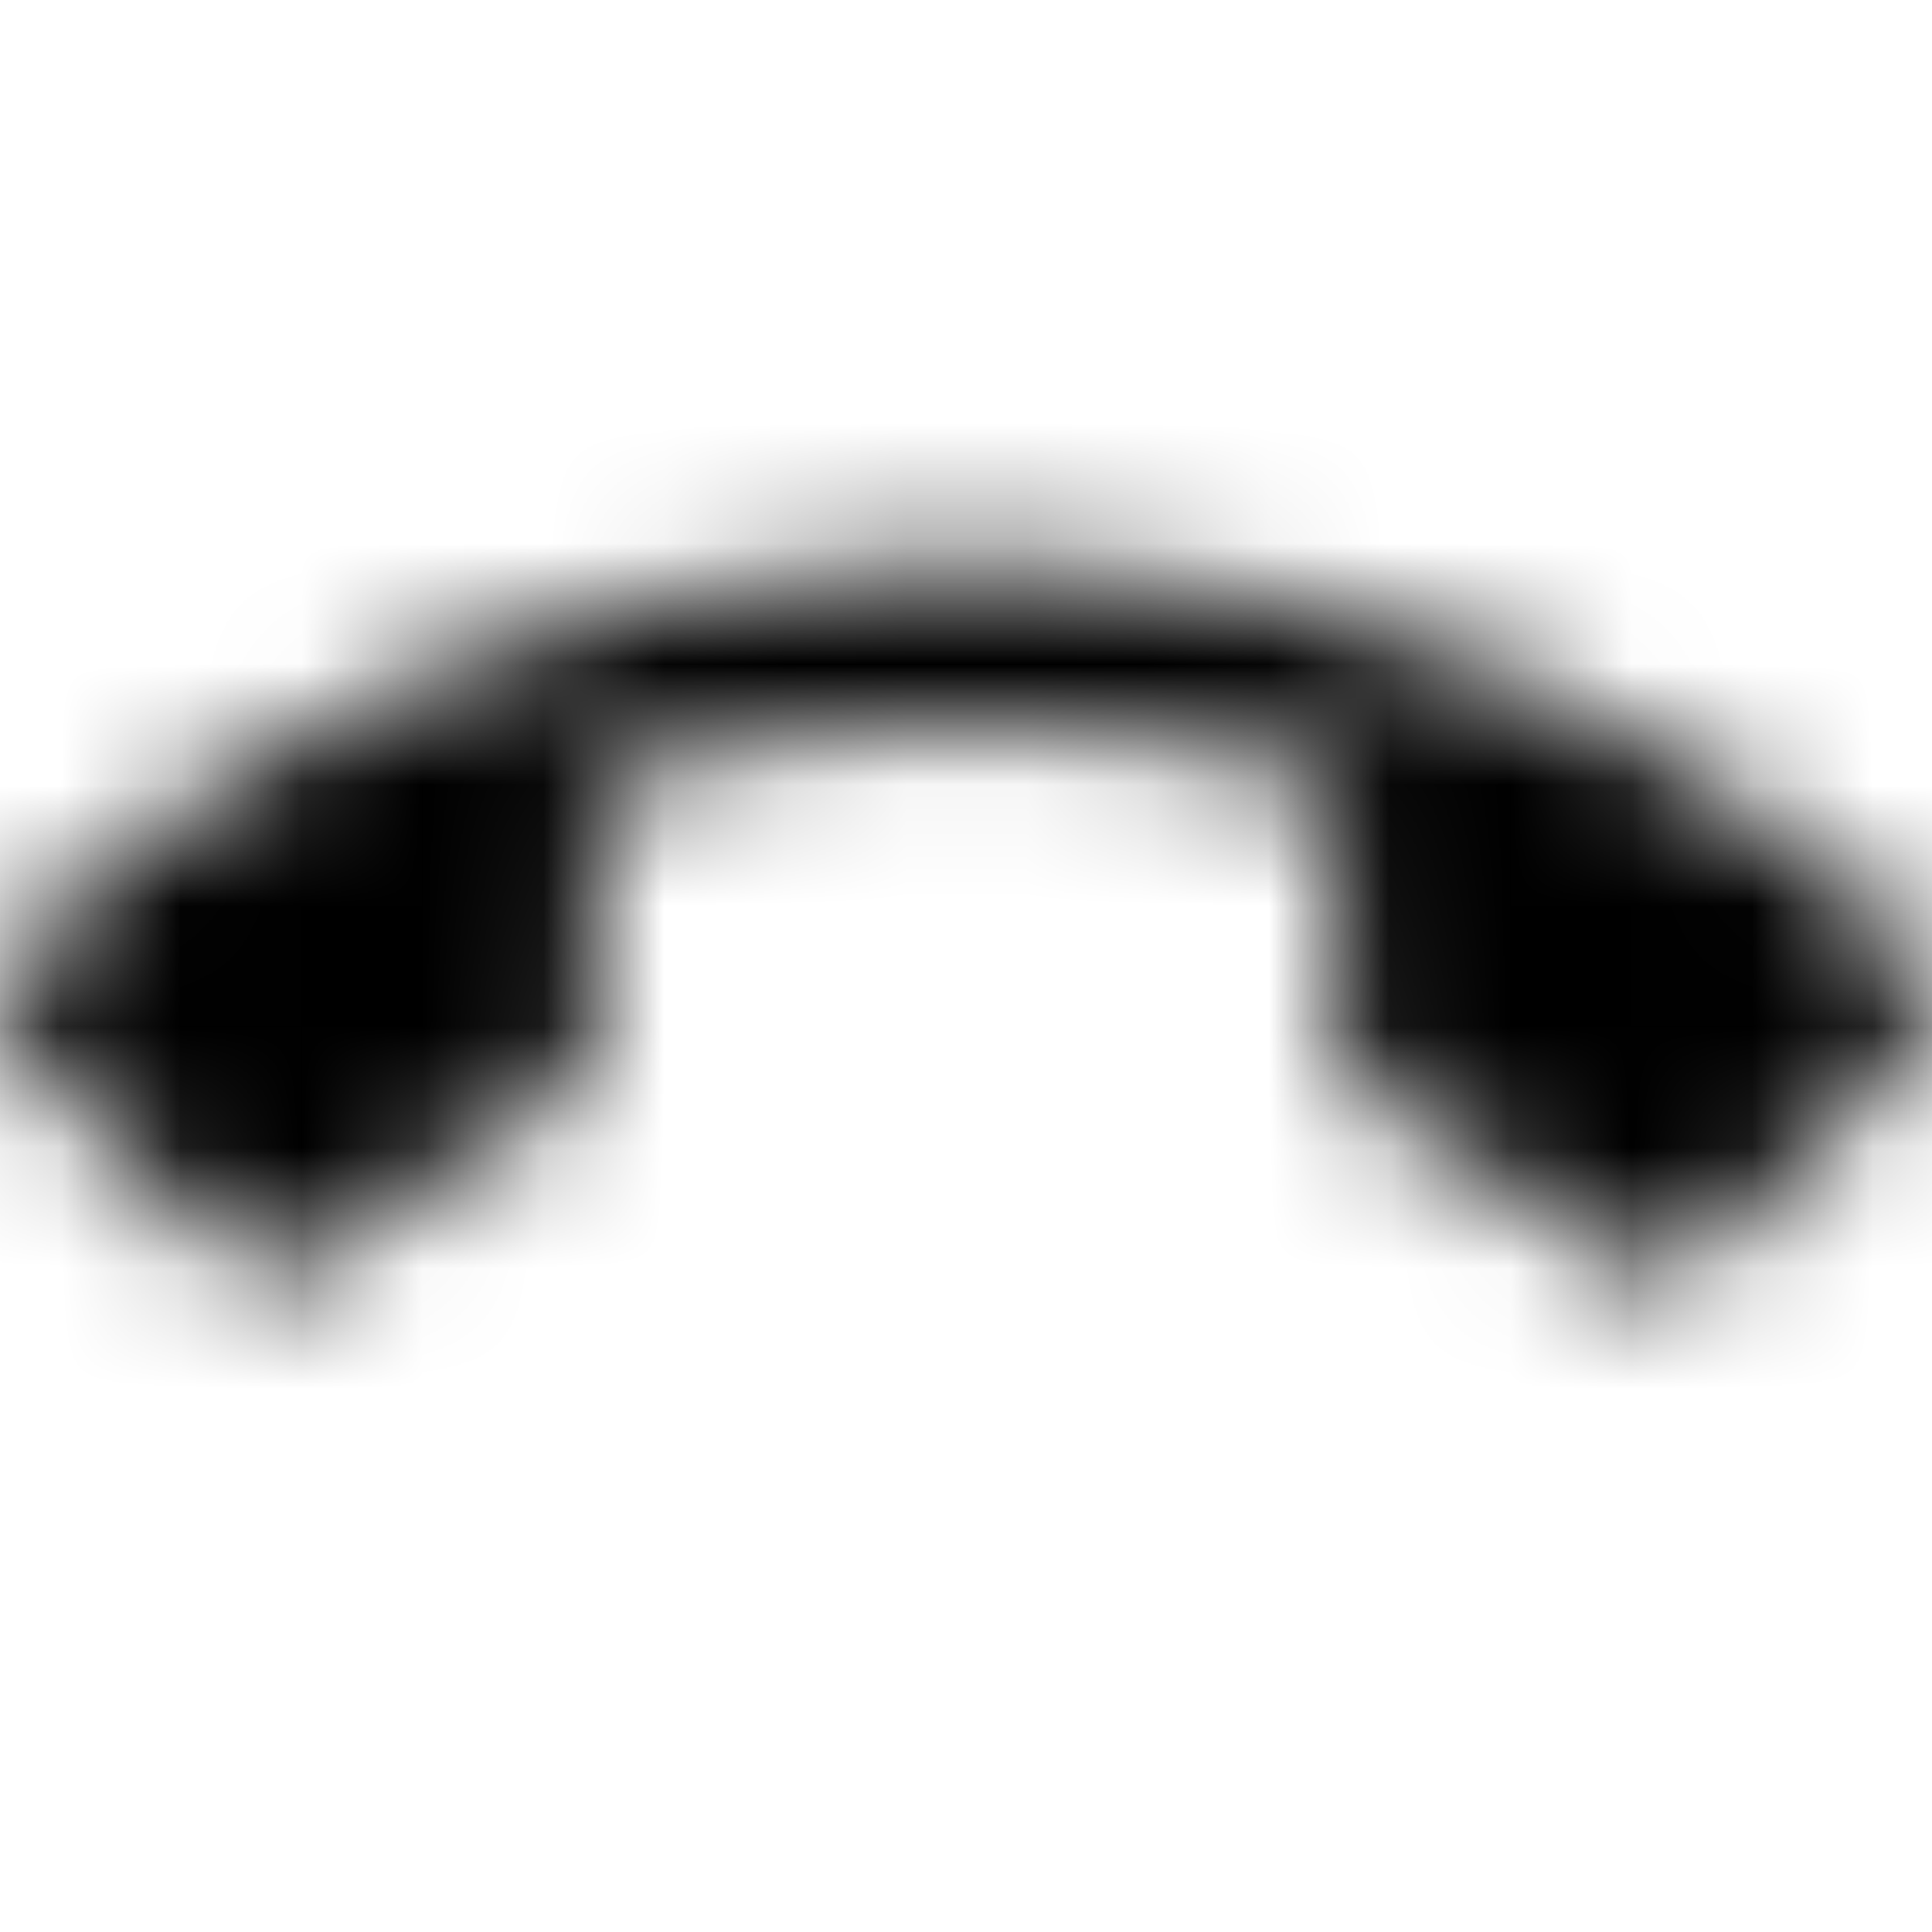 <svg xmlns="http://www.w3.org/2000/svg" xmlns:xlink="http://www.w3.org/1999/xlink" width="16" height="16" viewBox="0 0 16 16">
  <defs>
    <path id="call-end-a" d="M8,6 C6.933,6 5.9,6.167 4.933,6.48 L4.933,8.547 C4.933,8.807 4.78,9.04 4.56,9.147 C3.907,9.473 3.313,9.893 2.787,10.38 C2.667,10.5 2.5,10.567 2.32,10.567 C2.133,10.567 1.967,10.493 1.847,10.373 L0.193,8.72 C0.073,8.607 -5.00000006e-08,8.44 -5.00000006e-08,8.253 C-5.00000006e-08,8.067 0.073,7.9 0.193,7.78 C2.227,5.853 4.973,4.667 8,4.667 C11.027,4.667 13.773,5.853 15.807,7.78 C15.927,7.9 16,8.067 16,8.253 C16,8.44 15.927,8.607 15.807,8.727 L14.153,10.38 C14.033,10.5 13.867,10.573 13.68,10.573 C13.5,10.573 13.333,10.5 13.213,10.387 C12.687,9.893 12.087,9.48 11.433,9.153 C11.213,9.047 11.06,8.82 11.06,8.553 L11.06,6.487 C10.1,6.167 9.067,6 8,6 Z"/>
  </defs>
  <g fill="none" fill-rule="evenodd">
    <mask id="call-end-b" fill="#fff">
      <use xlink:href="#call-end-a"/>
    </mask>
    <g fill="CurrentColor" mask="url(#call-end-b)">
      <rect width="16" height="16"/>
    </g>
  </g>
</svg>
